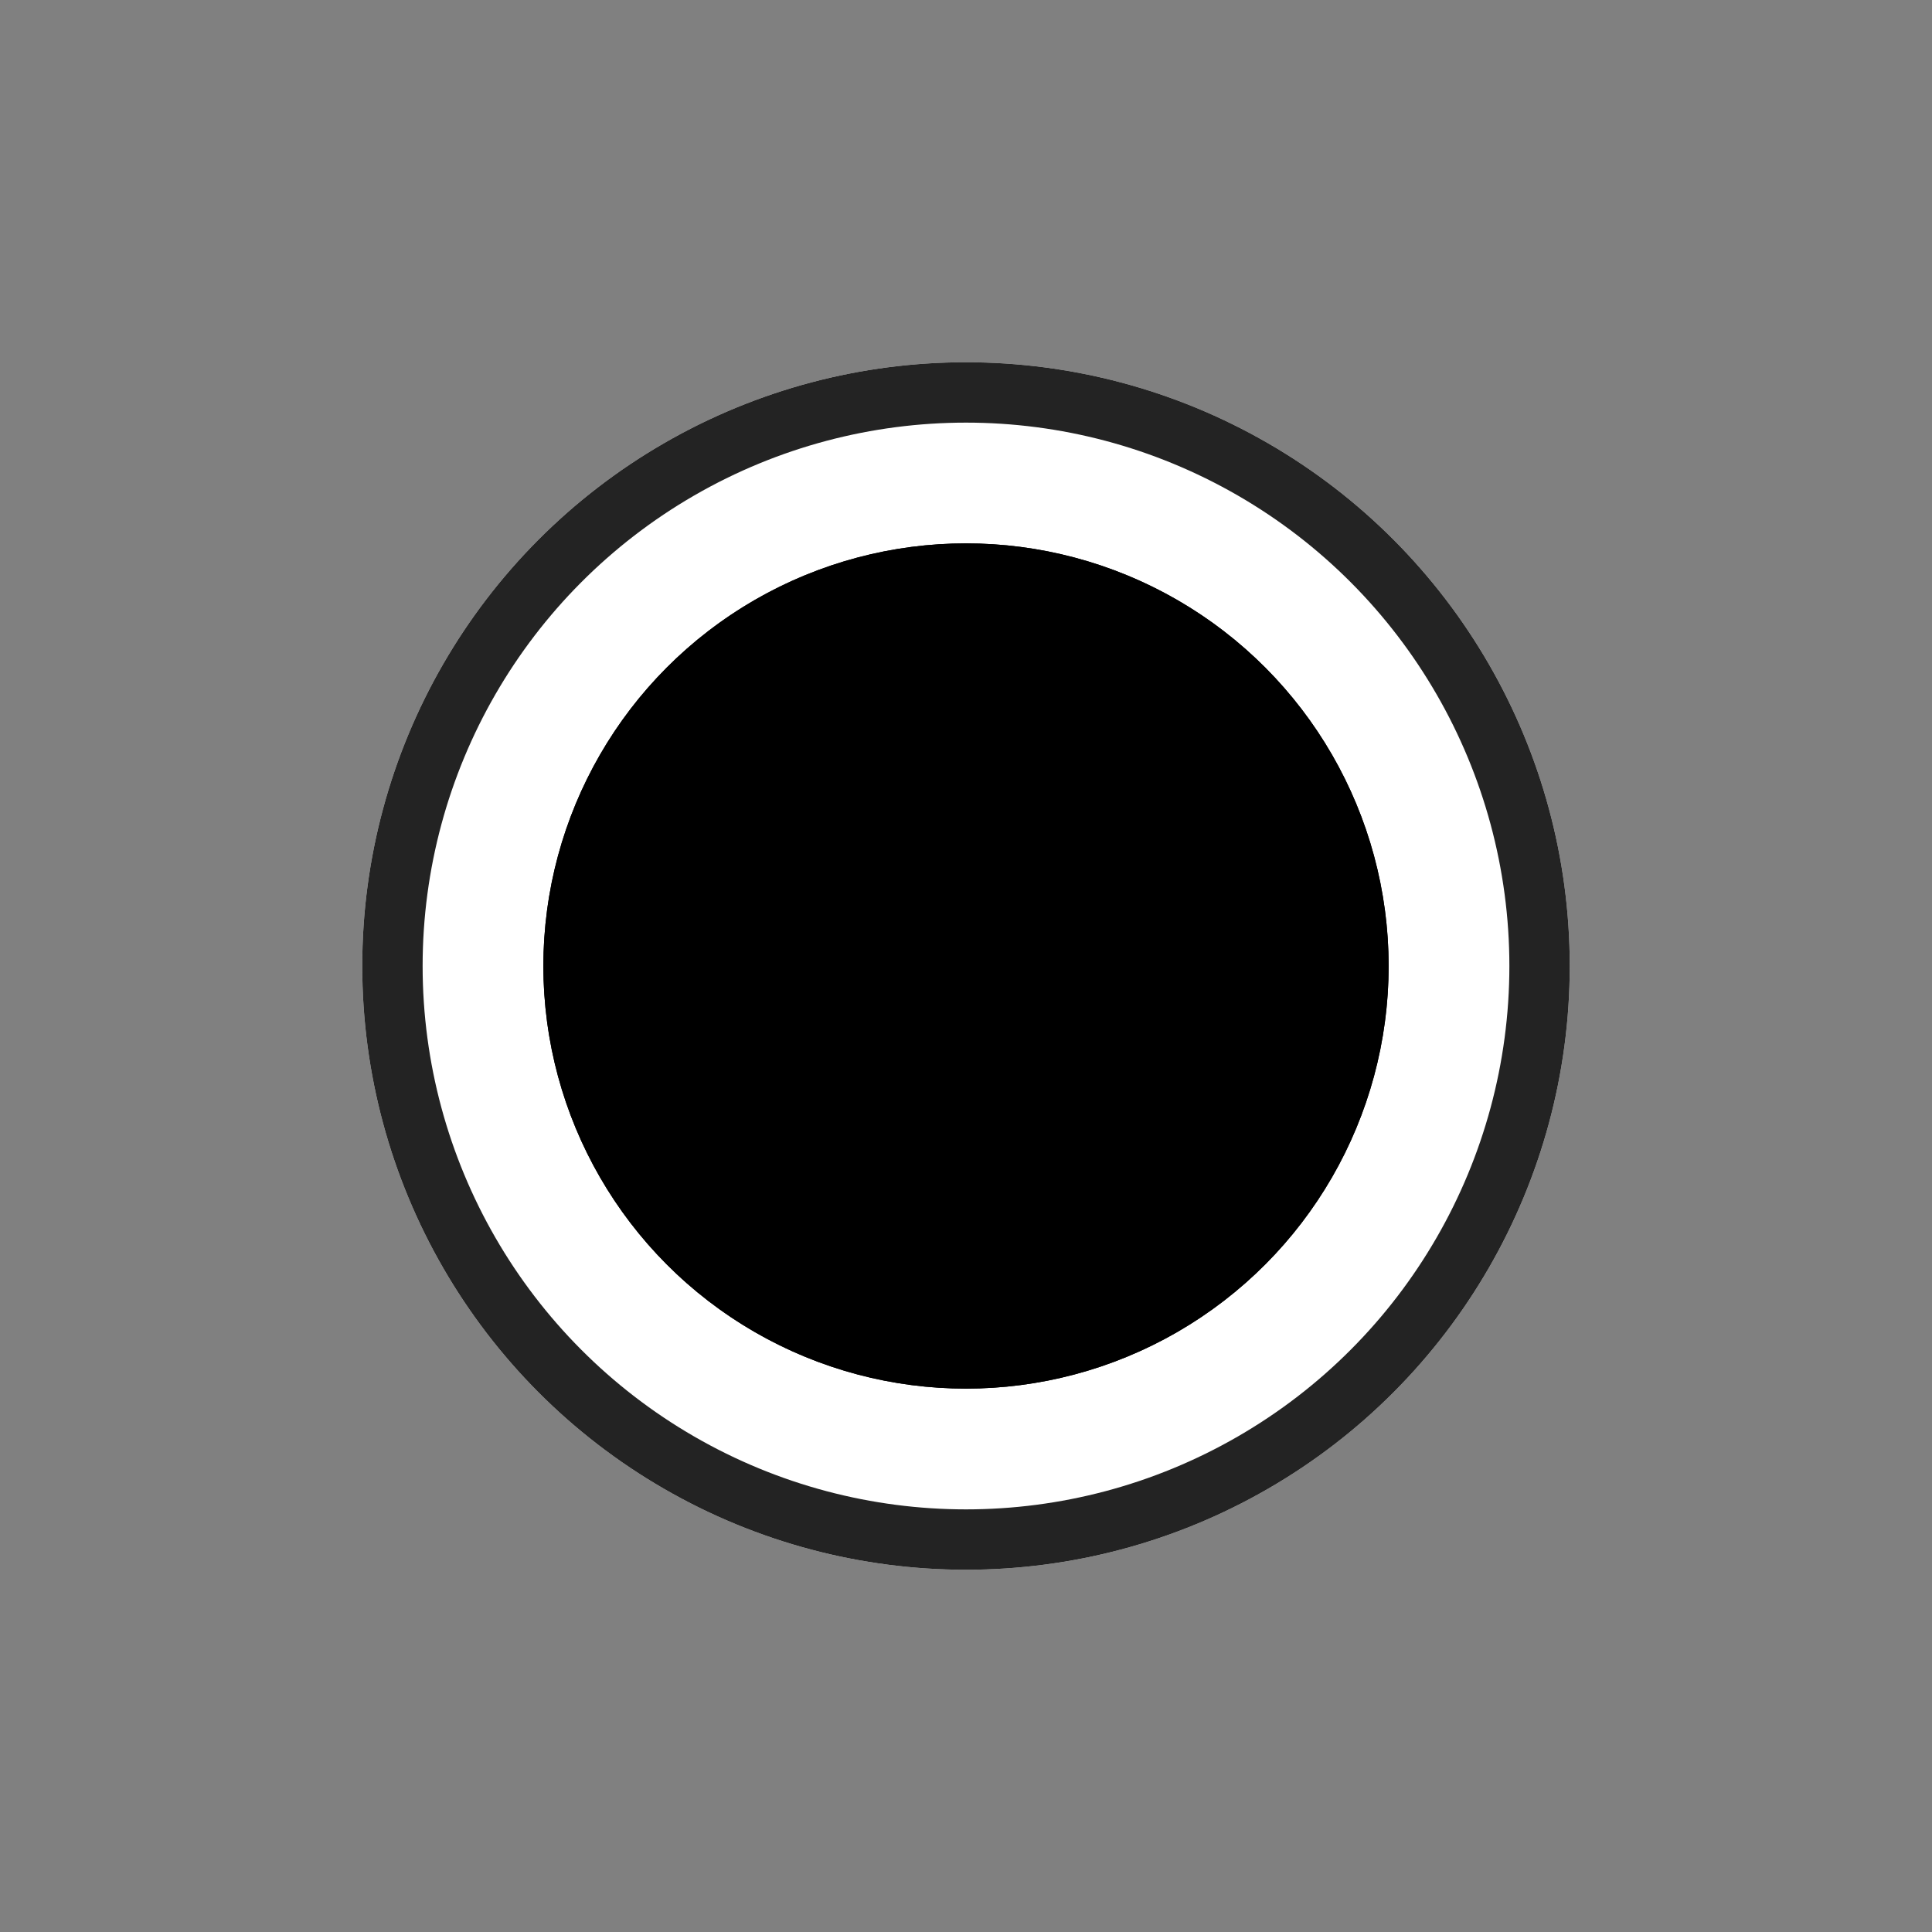 <svg id="Component_289_1" data-name="Component 289 – 1" xmlns="http://www.w3.org/2000/svg" viewBox="0 0 32 32">
  <rect x="0" y="0" width="32" height="32" fill="#808080" stroke="none"/>
  <rect id="Rectangle_8318" data-name="Rectangle 8318" width="32" height="32" fill="none"/>
  <g id="Group_16465" data-name="Group 16465" transform="translate(-702 -386)">
    <g id="Test_Results-Result_Element" data-name="Test Results-Result Element" transform="translate(708 392)">
      <g id="Ellipse_302" data-name="Ellipse 302" fill="#fff" stroke="#232323" stroke-width="1">
        <circle cx="10" cy="10" r="10" stroke="none"/>
        <circle cx="10" cy="10" r="9.5" fill="none"/>
      </g>
      <g id="Ellipse_335" data-name="Ellipse 335" transform="translate(3 3)" fill="currentColor" stroke="currentColor" stroke-width="1">
        <circle cx="7" cy="7" r="7" stroke="none"/>
        <circle cx="7" cy="7" r="6.5" fill="none"/>
      </g>
    </g>
  </g>
</svg>
